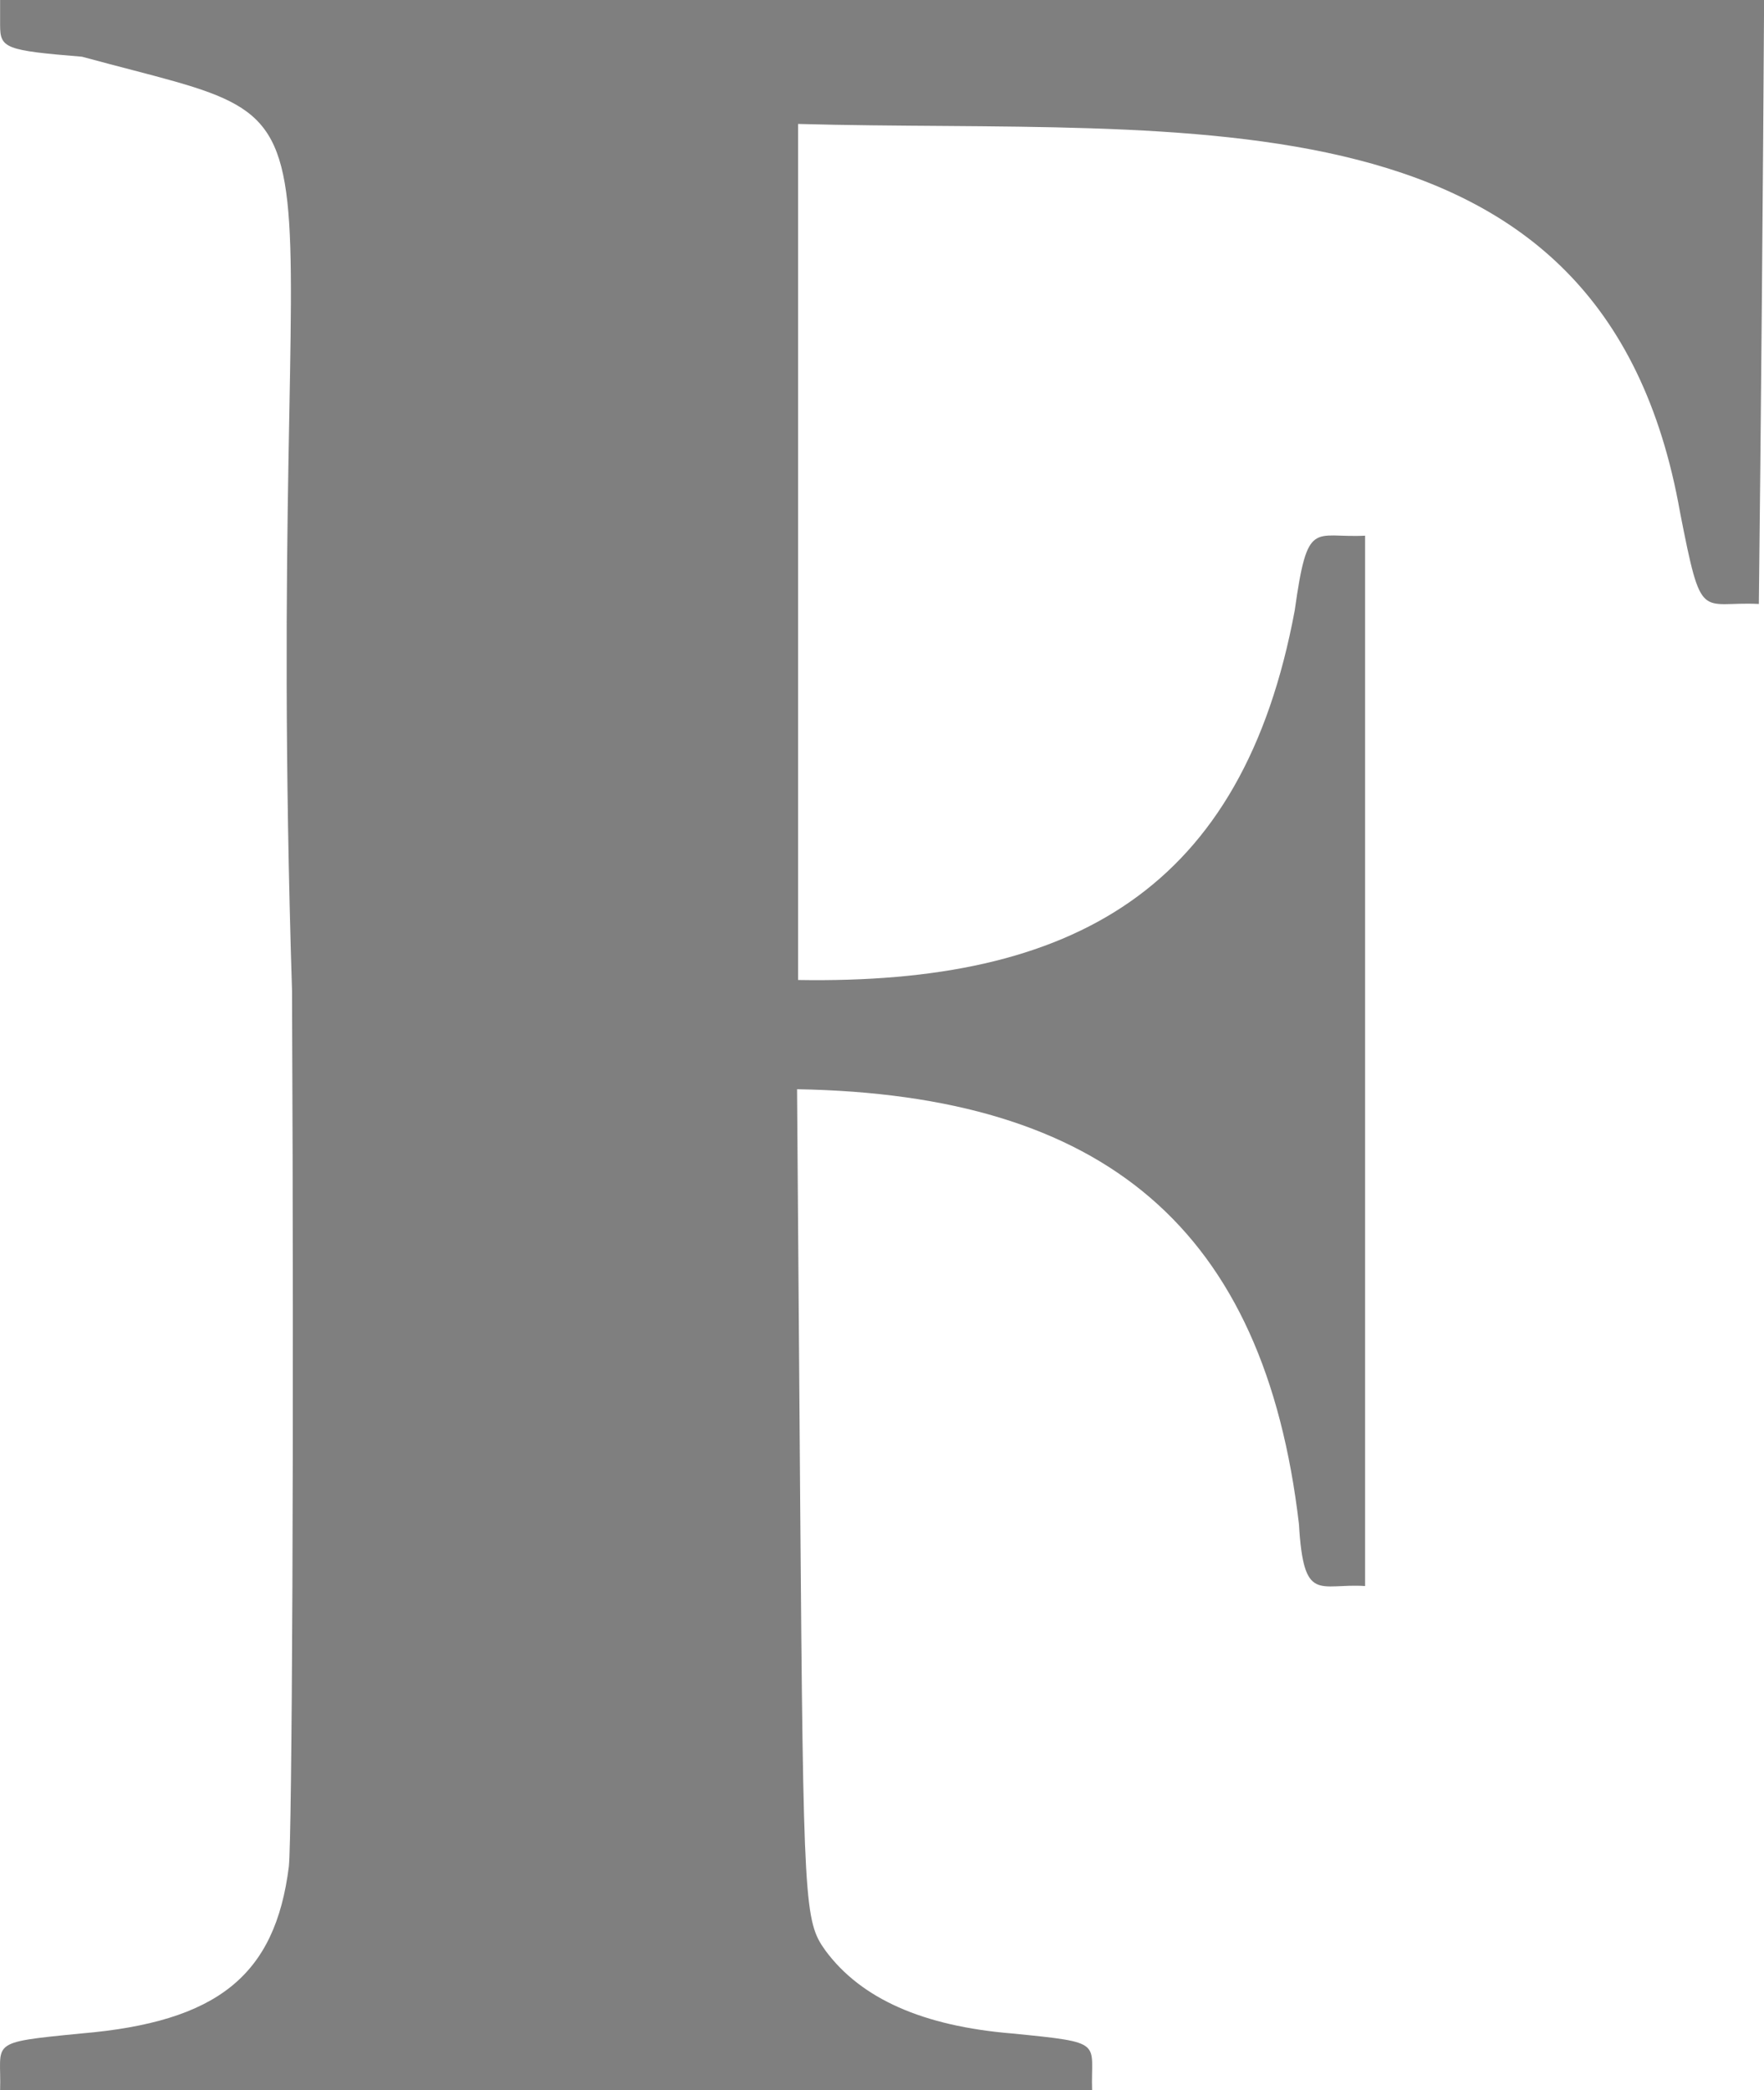 <?xml version="1.0" ?>
<svg xmlns="http://www.w3.org/2000/svg" version="1.1" width="168" height="199">
  <defs/>
  <g>
    <path d="M 0.01 2.4 C 0.01 4.6 0.51 4.8 7.81 5.4 C 36.116 13.104 24.987 4.874 27.812 94.298 C 28.01 137.3 27.81 174.8 27.51 177.7 C 26.21 188.1 20.71 192.5 7.71 193.6 C -1.332 194.486 0.16 194.362 0.01 199.0 L 104.01 199.0 C 103.855 194.384 105.349 194.483 96.41 193.6 C 87.91 192.9 82.01 190.3 78.61 185.7 C 76.61 182.9 76.51 181.6 76.21 143.3 L 75.91 103.7 C 105.172 104.203 120.408 116.935 123.709 145.101 C 124.153 152.722 125.619 150.711 130.01 151.0 L 130.01 51.0 C 125.092 51.247 124.539 49.324 123.31 58.1 C 118.356 84.727 102.209 93.742 76.01 93.3 L 76.01 11.8 C 113.414 12.829 152.73 7.553 160.009 48.801 C 162.09 59.433 161.91 57.222 167.51 57.5 C 167.682 43.167 167.933 14.328 168.01 0.0 L 0.01 0.0 L 0.01 2.4" stroke-width="1.0" fill="rgb(0, 0, 0)" opacity="0.5"/>
  </g>
</svg>
